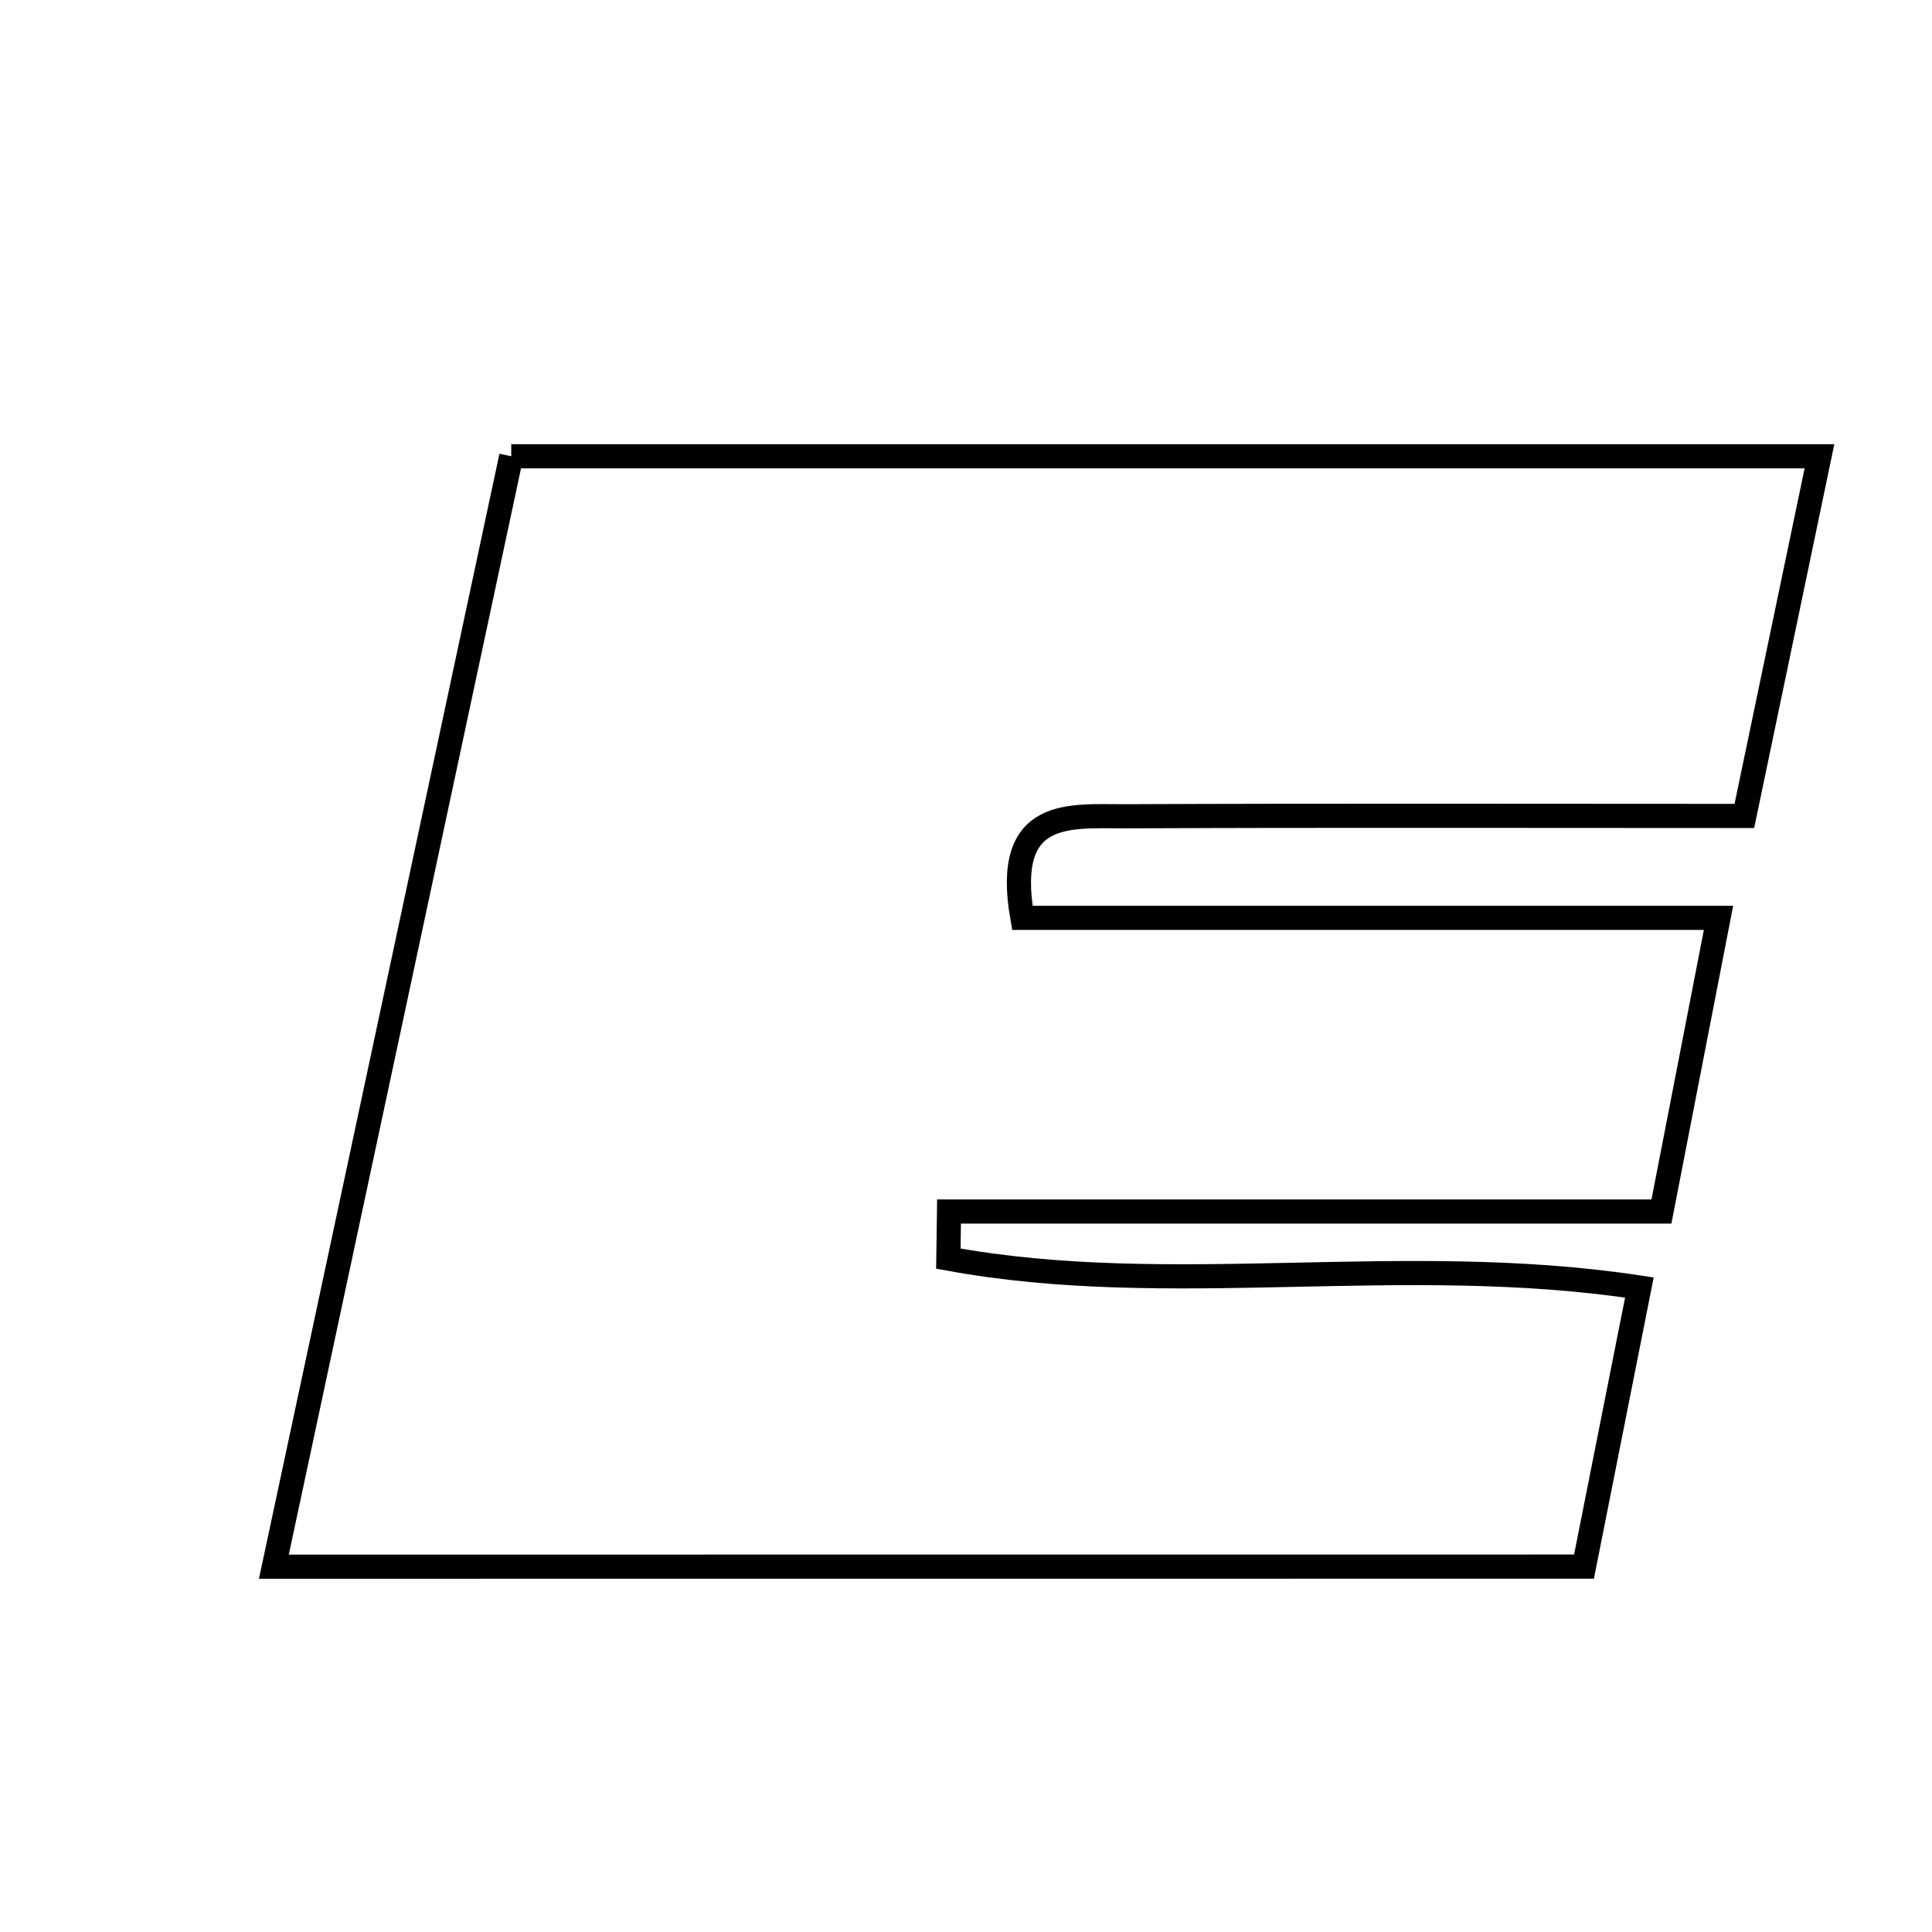 <svg xmlns="http://www.w3.org/2000/svg" viewBox="0.0 0.0 24.0 24.0" height="200px" width="200px"><path fill="none" stroke="black" stroke-width=".3" stroke-opacity="1.0"  filling="0" d="M6.351 5.668 C11.707 5.668 17.062 5.668 22.602 5.668 C22.291 7.156 22.005 8.525 21.669 10.136 C19.049 10.136 16.52 10.129 13.99 10.14 C13.293 10.143 12.458 10.024 12.7 11.402 C15.454 11.402 18.256 11.402 21.348 11.402 C21.094 12.707 20.89 13.755 20.639 15.05 C17.605 15.05 14.697 15.05 11.789 15.05 C11.786 15.245 11.784 15.441 11.781 15.635 C14.548 16.145 17.411 15.545 20.365 15.994 C20.131 17.173 19.915 18.261 19.677 19.461 C14.299 19.462 9.008 19.462 3.402 19.462 C4.399 14.798 5.361 10.299 6.351 5.668"></path></svg>